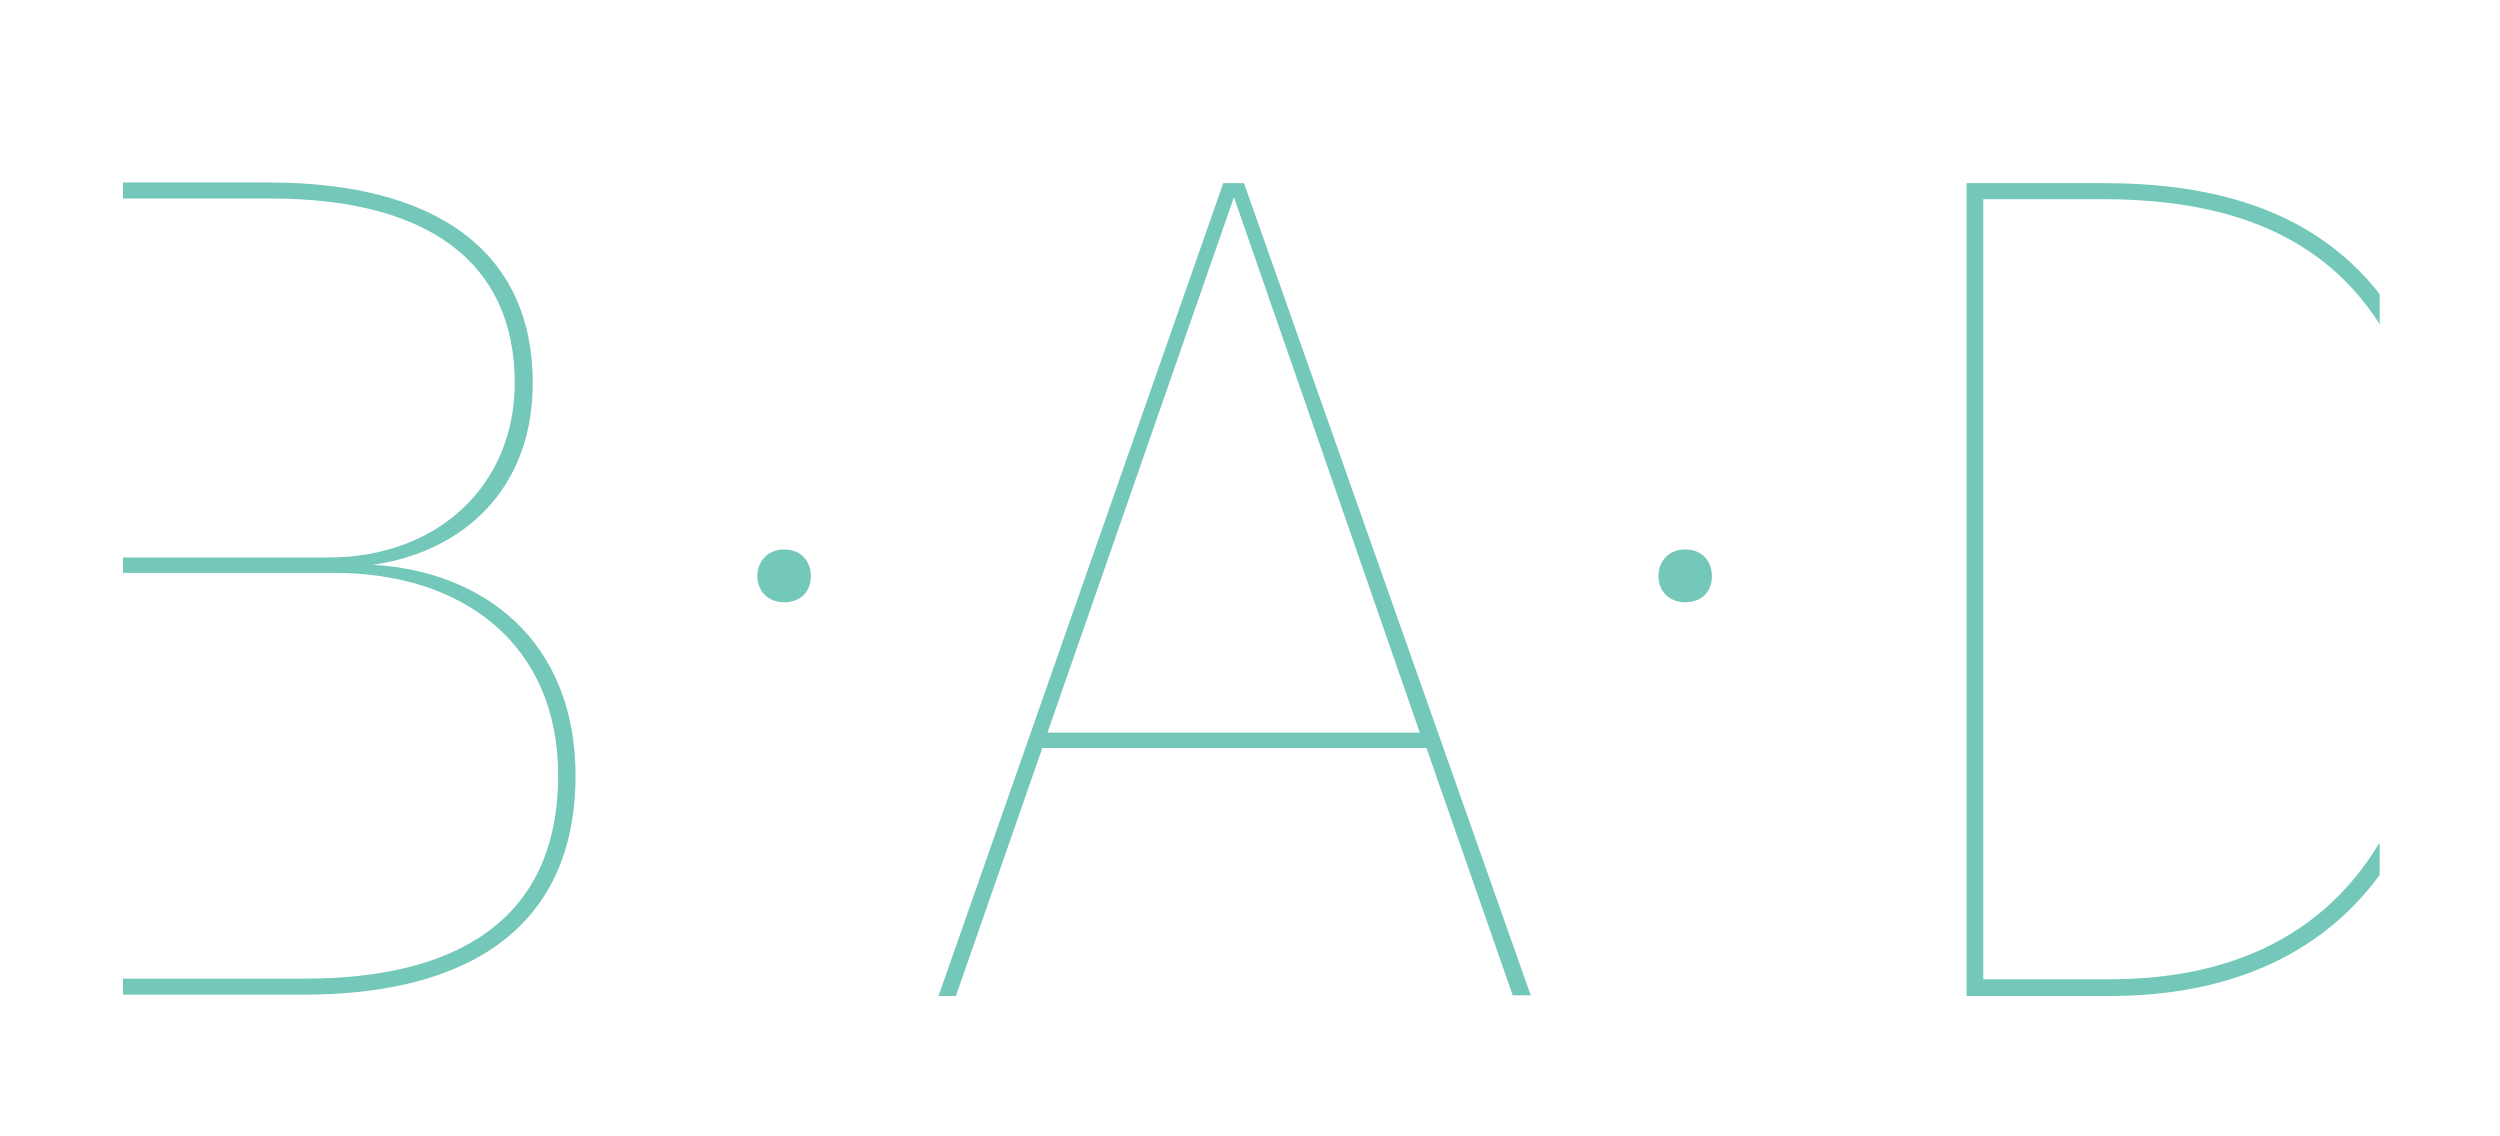 <?xml version="1.0" encoding="utf-8"?>
<!-- Generator: Adobe Illustrator 19.1.0, SVG Export Plug-In . SVG Version: 6.00 Build 0)  -->
<svg version="1.1" id="Layer_1" xmlns="http://www.w3.org/2000/svg" xmlns:xlink="http://www.w3.org/1999/xlink" x="0px" y="0px"
	 viewBox="0 0 374 170" enable-background="new 0 0 374 170" xml:space="preserve">
<g>
	<path fill="#73C8B9" d="M121.3,86.2c0,2.3-1.5,3.9-4,3.9c-2.4,0-4-1.7-4-3.9c0-2.3,1.6-4,4-4C119.8,82.2,121.3,83.9,121.3,86.2z"/>
	<path fill="#73C8B9" d="M155.9,112l-12.9,37h-2.6l42.6-121.6h3.1L229,148.9h-2.7l-12.9-37H155.9z M184.6,29.5l-27.9,80.1h55.7
		L184.6,29.5z"/>
	<path fill="#73C8B9" d="M256.1,86.2c0,2.3-1.5,3.9-4,3.9c-2.4,0-4-1.7-4-3.9c0-2.3,1.6-4,4-4C254.6,82.2,256.1,83.9,256.1,86.2z"/>
	<path fill="#73C8B9" d="M55.8,84.5L55.8,84.5c13.7-2,23.9-11.5,23.9-27.2c0-19.5-14.2-30-39.5-30H18.4v2.4h22.1
		c23.6,0,36.5,9.6,36.5,27.6c0,15.2-11.4,26.1-27.9,26.1H18.4v2.3H50c19.3,0,33.5,10.7,33.5,30.3c0,21.9-15.6,30.4-37.8,30.4H18.4
		v2.4h-3v0h30.1c24.2,0,40.6-9.8,40.6-32.8C86.1,95.7,72.1,85.4,55.8,84.5z"/>
	<path fill="#73C8B9" d="M355.9,126.2c-9.5,15.7-25.1,20.3-40.3,20.3h-18.9l0-116.7h17.7c15.6,0,31.9,3.5,41.6,18.7v-4.5
		c-10.3-13.2-26-16.6-41.3-16.6v0h-20.5v121.6h21.4c14.5,0,30.1-4.1,40.4-18.1V126.2z"/>
</g>
<rect fill="none" width="374" height="170"/>
</svg>
